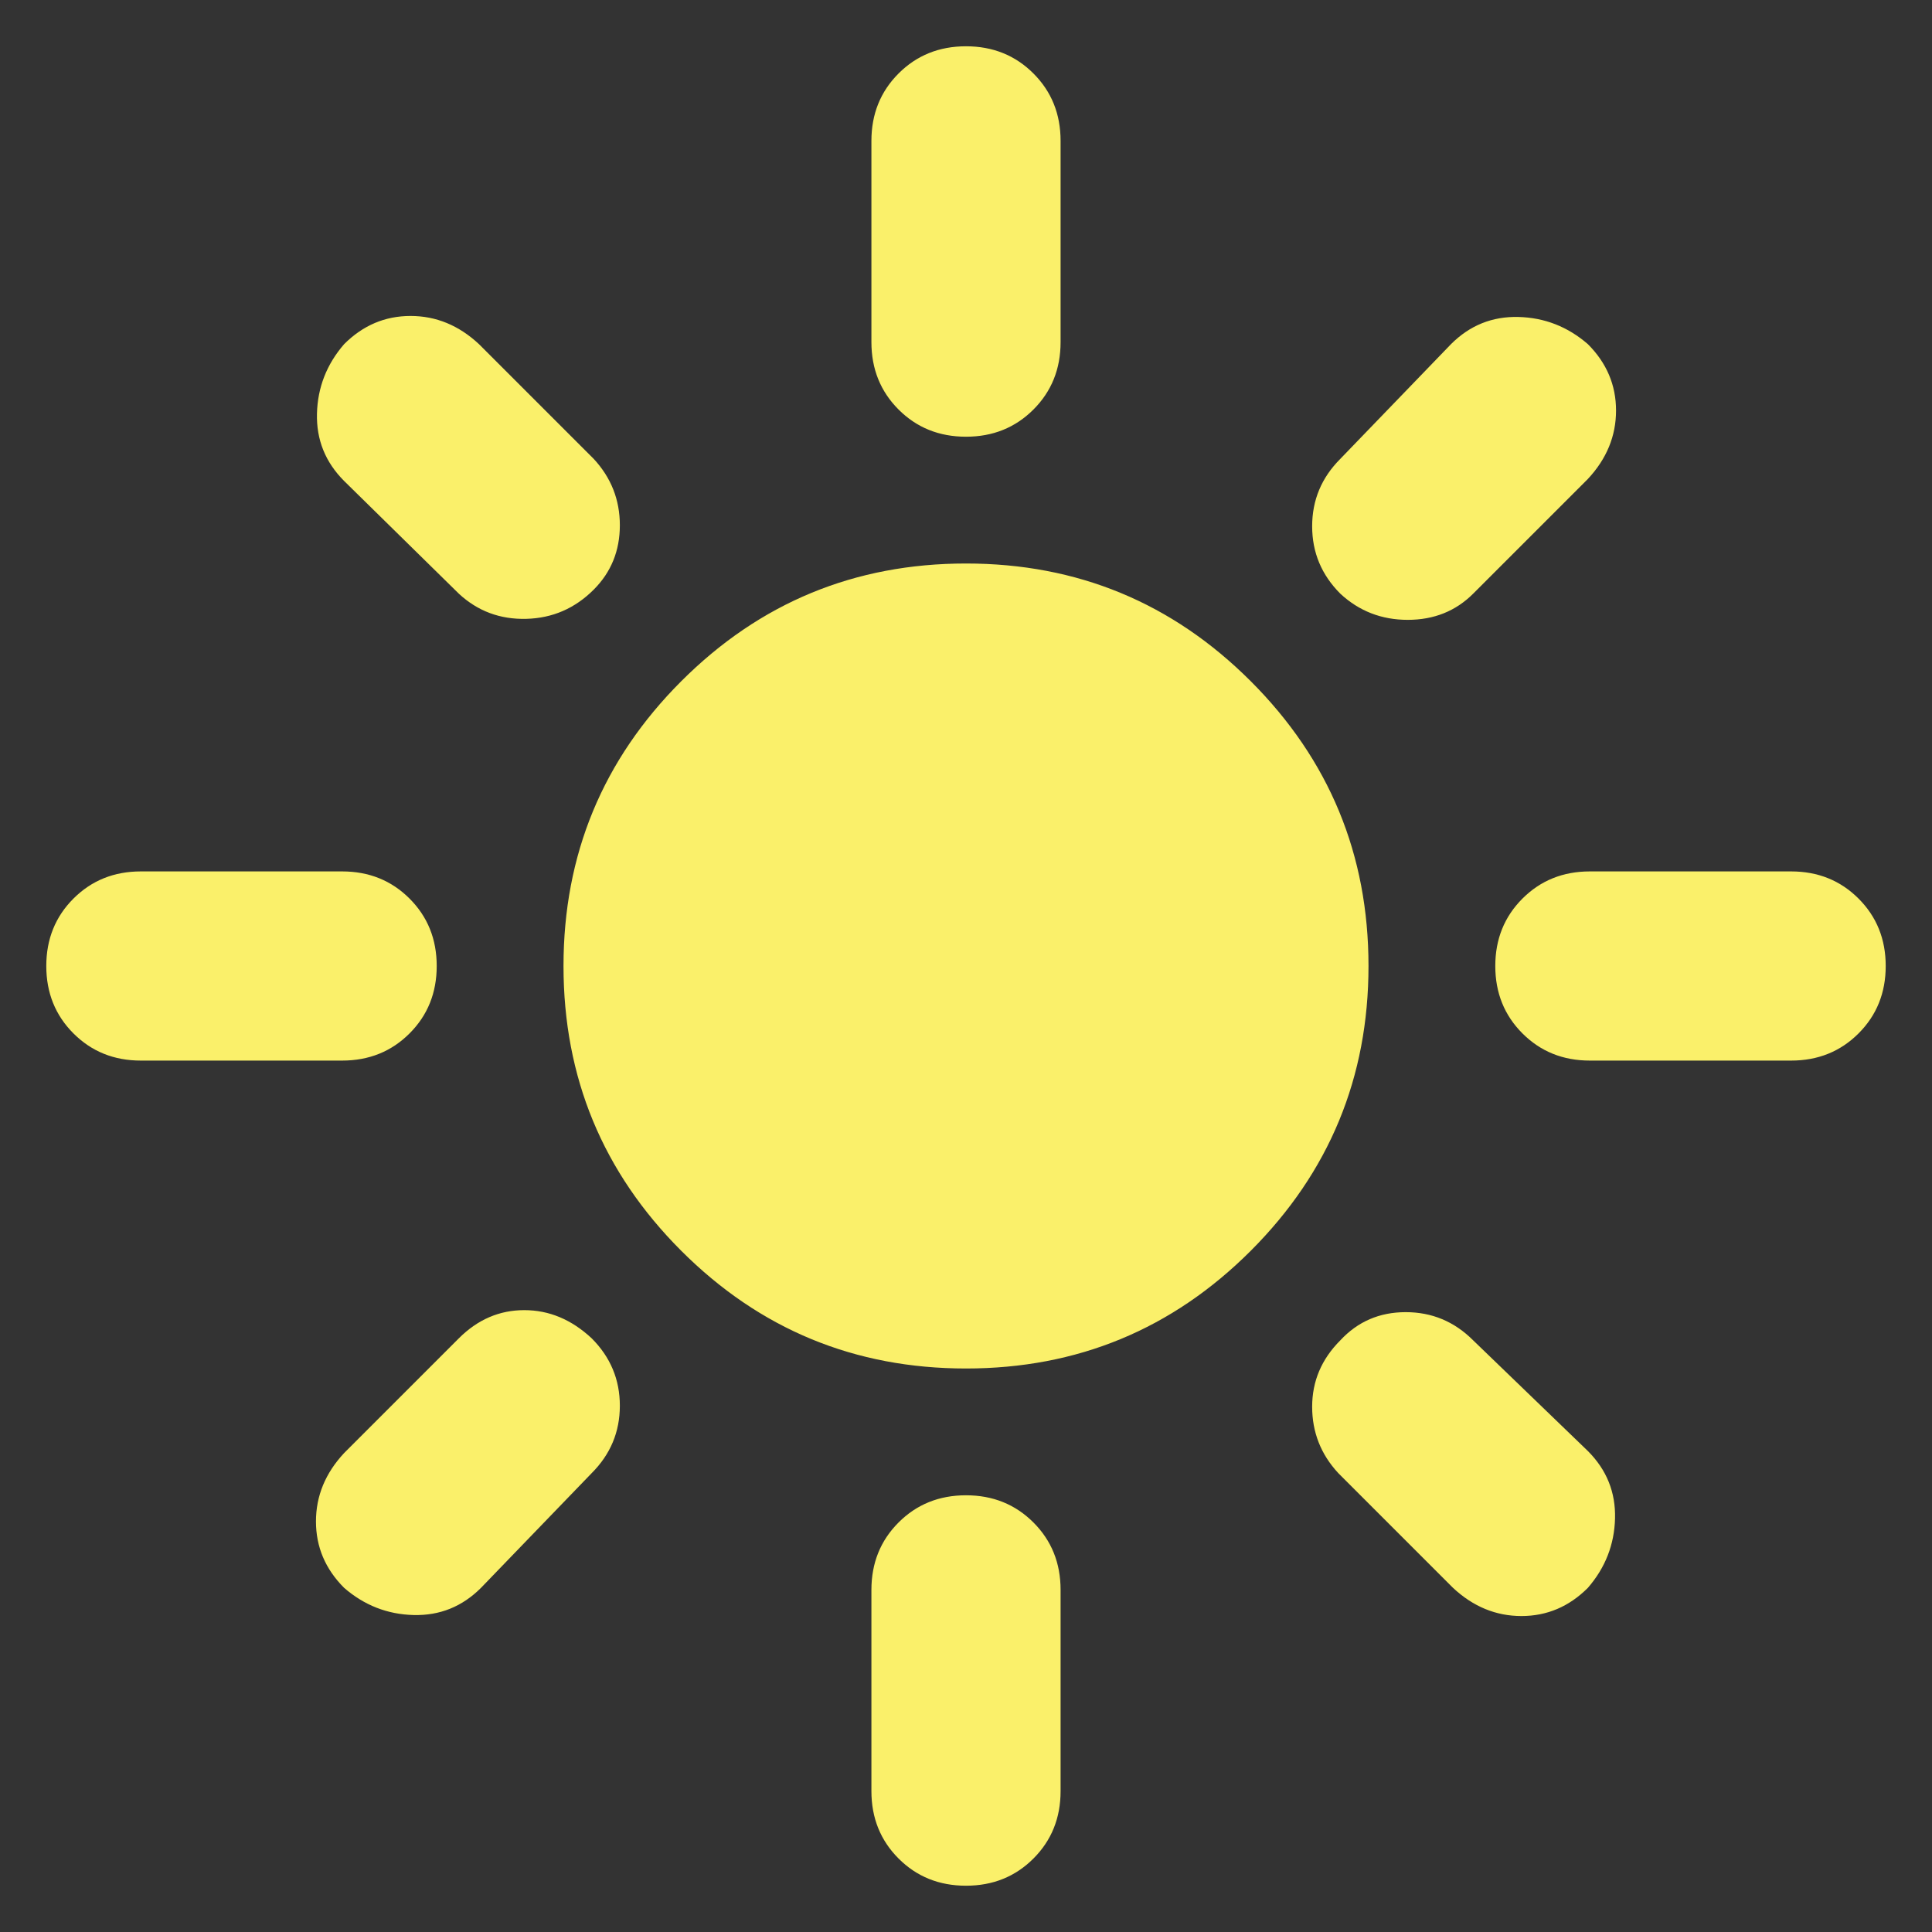 <svg xmlns="http://www.w3.org/2000/svg" height="48" width="48">
    <rect width="100%" height="100%" fill="#333333" stroke="none"/>
    <path fill="#faf06a" d="M24 34Q19.85 34 16.925 31.075Q14 28.15 14 24Q14 19.85 16.925 16.925Q19.85 14 24 14Q28.15 14 31.075 16.925Q34 19.85 34 24Q34 28.15 31.075 31.075Q28.15 34 24 34ZM3.5 26.35Q2.5 26.35 1.825 25.675Q1.15 25 1.15 24Q1.15 23 1.825 22.325Q2.5 21.65 3.5 21.65H8.5Q9.5 21.65 10.175 22.325Q10.85 23 10.85 24Q10.85 25 10.175 25.675Q9.5 26.35 8.5 26.35ZM39.5 26.35Q38.5 26.35 37.825 25.675Q37.15 25 37.15 24Q37.15 23 37.825 22.325Q38.5 21.65 39.5 21.65H44.5Q45.5 21.65 46.175 22.325Q46.85 23 46.85 24Q46.85 25 46.175 25.675Q45.5 26.35 44.5 26.35ZM24 10.85Q23 10.85 22.325 10.175Q21.65 9.5 21.65 8.5V3.5Q21.65 2.5 22.325 1.825Q23 1.15 24 1.15Q25 1.15 25.675 1.825Q26.35 2.5 26.35 3.5V8.5Q26.35 9.5 25.675 10.175Q25 10.85 24 10.85ZM24 46.85Q23 46.85 22.325 46.175Q21.65 45.5 21.65 44.5V39.5Q21.65 38.5 22.325 37.825Q23 37.15 24 37.15Q25 37.15 25.675 37.825Q26.35 38.5 26.35 39.5V44.5Q26.35 45.5 25.675 46.175Q25 46.85 24 46.85ZM11.4 14.75 8.55 11.95Q7.85 11.25 7.875 10.275Q7.9 9.3 8.55 8.55Q9.25 7.85 10.2 7.85Q11.15 7.85 11.9 8.55L14.75 11.4Q15.4 12.1 15.4 13.05Q15.4 14 14.75 14.65Q14.05 15.35 13.075 15.375Q12.1 15.4 11.4 14.75ZM36.1 39.45 33.25 36.6Q32.6 35.9 32.6 34.95Q32.6 34 33.3 33.3Q33.95 32.6 34.925 32.6Q35.9 32.6 36.6 33.3L39.45 36.05Q40.15 36.75 40.125 37.725Q40.1 38.7 39.45 39.45Q38.75 40.15 37.8 40.15Q36.85 40.15 36.1 39.45ZM33.3 14.75Q32.6 14.05 32.6 13.075Q32.6 12.1 33.3 11.4L36.05 8.55Q36.75 7.85 37.725 7.875Q38.7 7.9 39.45 8.55Q40.15 9.25 40.15 10.2Q40.15 11.15 39.45 11.9L36.6 14.75Q35.95 15.4 34.975 15.4Q34 15.4 33.3 14.75ZM8.55 39.45Q7.85 38.75 7.85 37.8Q7.85 36.85 8.55 36.1L11.4 33.25Q12.1 32.55 13.025 32.55Q13.95 32.55 14.7 33.25Q15.4 33.95 15.4 34.925Q15.4 35.9 14.7 36.6L11.95 39.45Q11.25 40.15 10.275 40.125Q9.3 40.1 8.55 39.45Z" />
</svg>